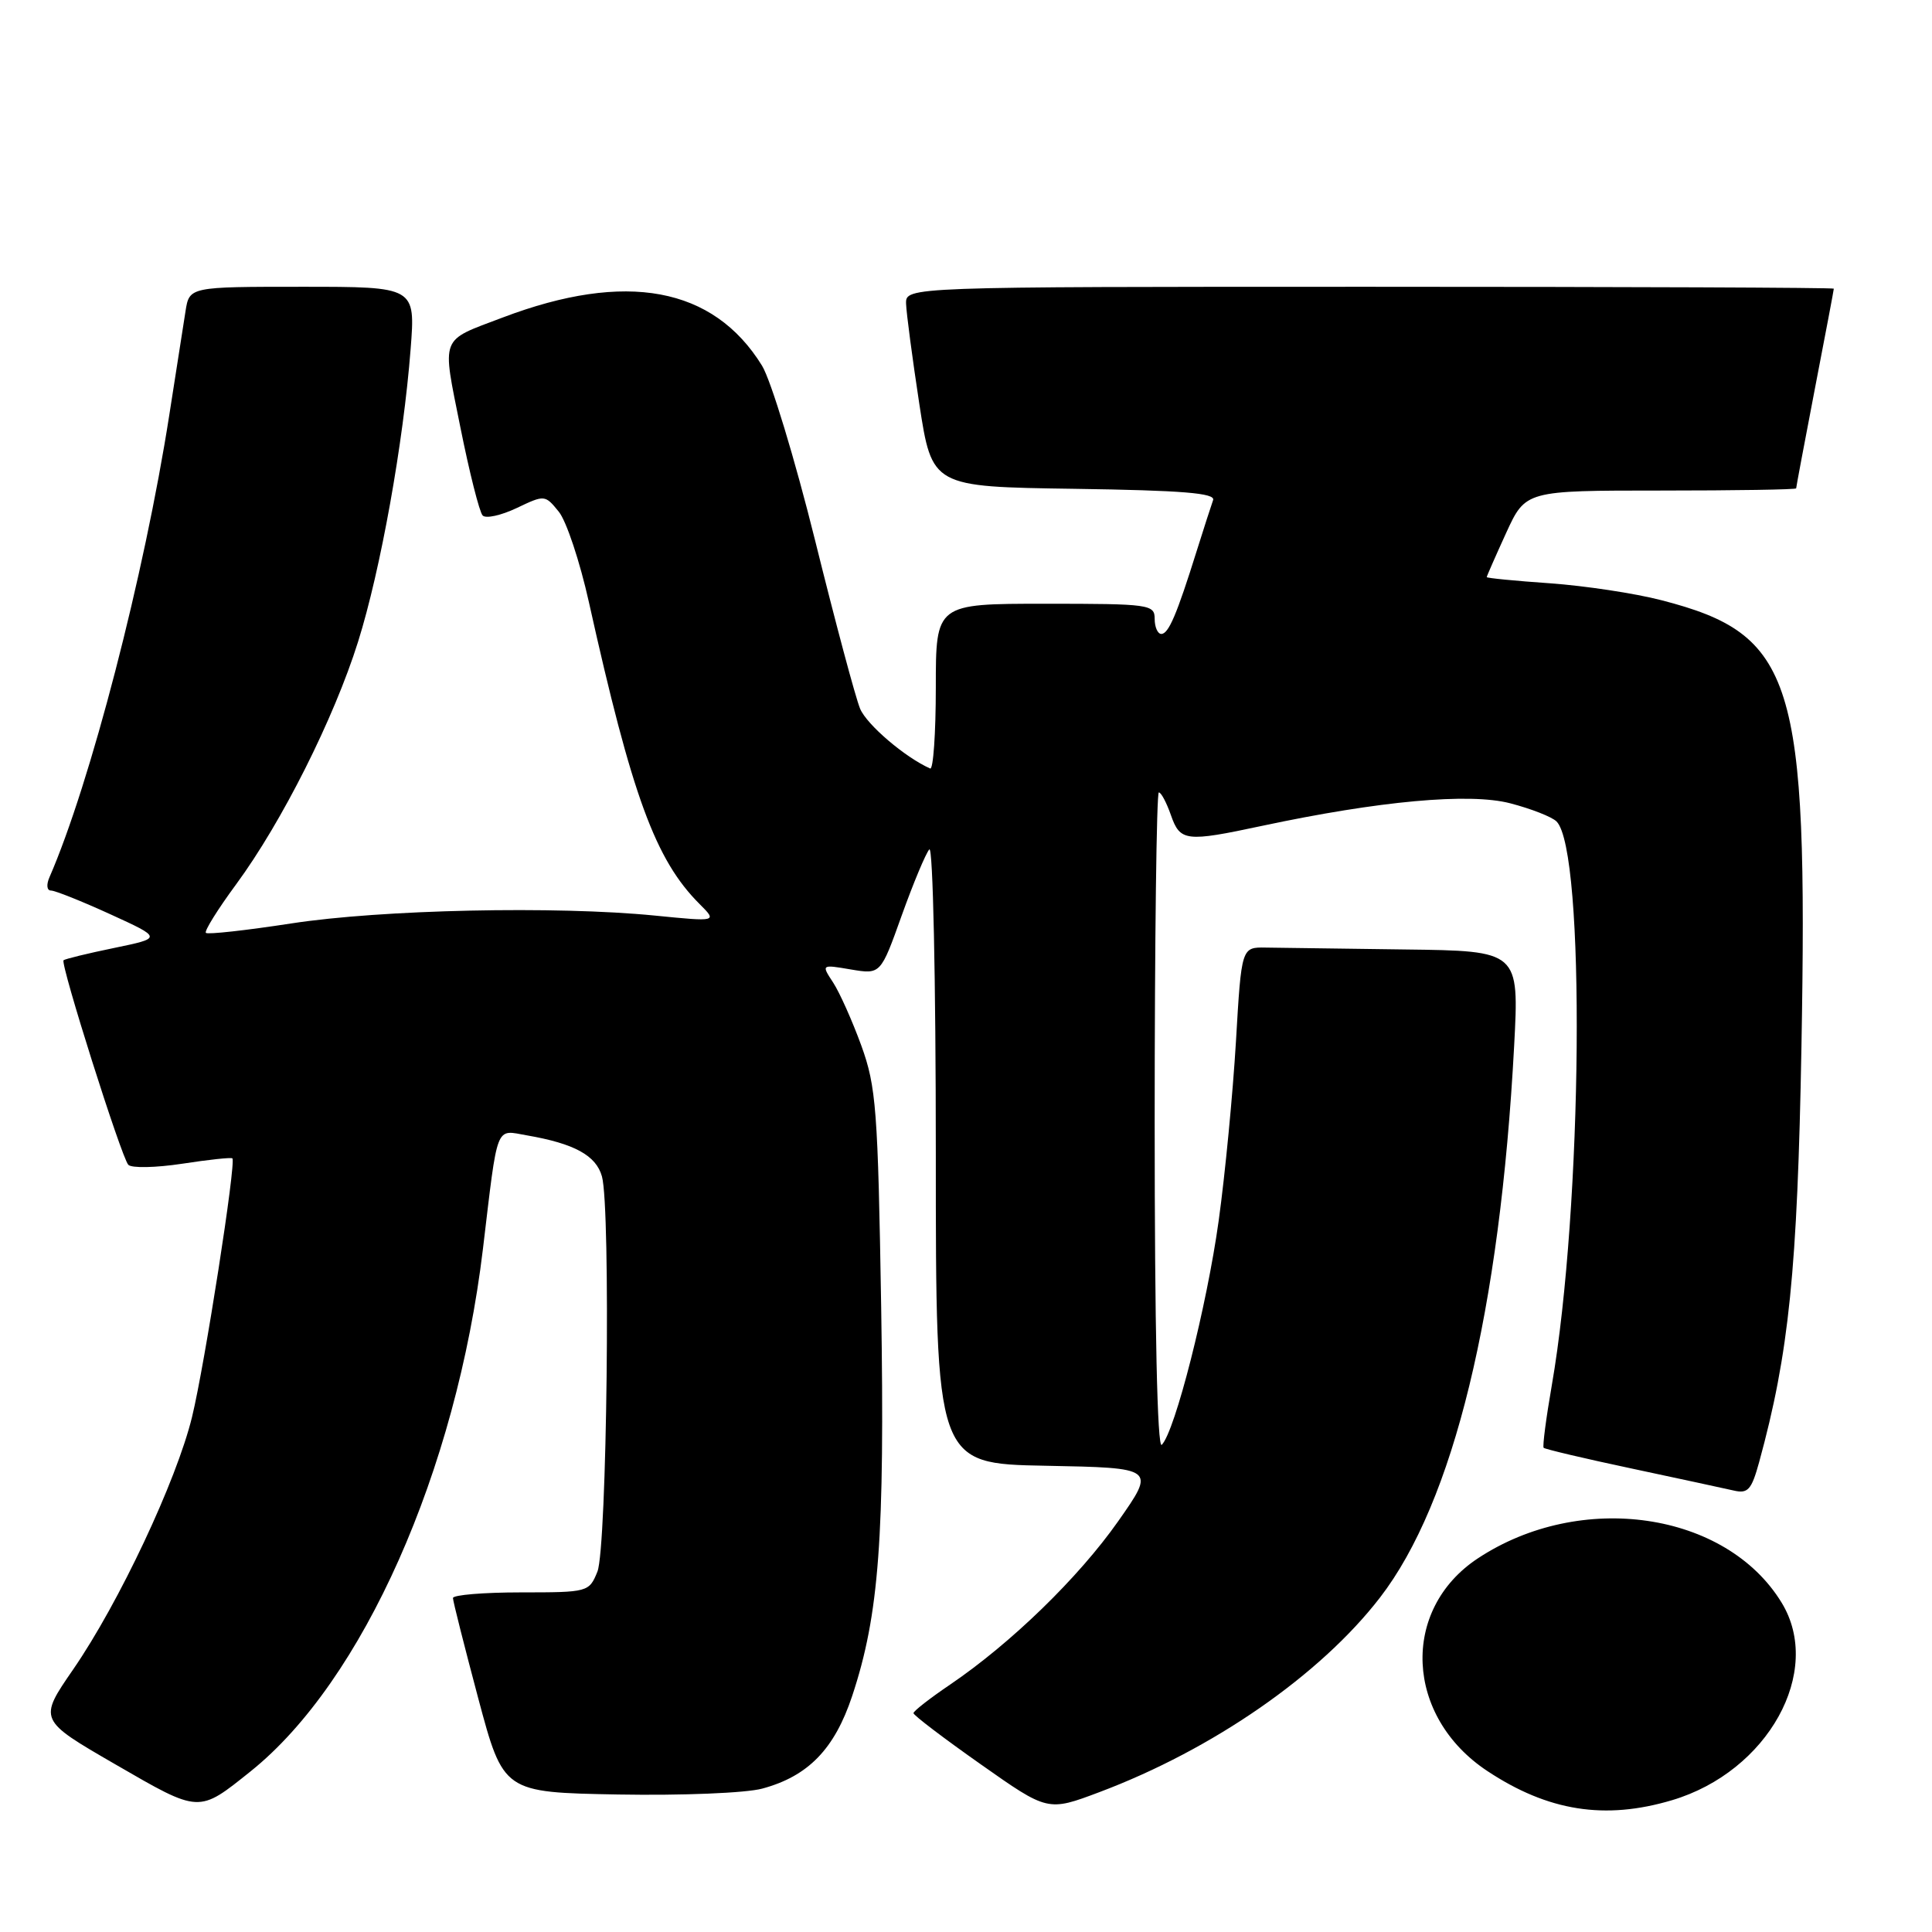 <?xml version="1.0" encoding="UTF-8" standalone="no"?>
<!DOCTYPE svg PUBLIC "-//W3C//DTD SVG 1.1//EN" "http://www.w3.org/Graphics/SVG/1.1/DTD/svg11.dtd" >
<svg xmlns="http://www.w3.org/2000/svg" xmlns:xlink="http://www.w3.org/1999/xlink" version="1.1" viewBox="0 0 256 256">
 <g >
 <path fill="currentColor"
d=" M 33.21 234.71 C 48.07 222.80 60.46 194.94 63.99 165.50 C 66.00 148.66 65.60 149.71 69.81 150.44 C 76.11 151.53 78.98 153.10 79.76 155.88 C 80.94 160.08 80.43 205.11 79.16 208.25 C 78.06 210.96 77.93 211.00 69.02 211.00 C 64.06 211.00 60.01 211.34 60.02 211.75 C 60.02 212.16 61.53 218.12 63.36 225.00 C 66.70 237.50 66.70 237.50 81.89 237.78 C 90.36 237.93 98.82 237.59 101.00 237.00 C 107.09 235.36 110.58 231.76 112.92 224.72 C 116.49 213.96 117.25 203.75 116.76 173.16 C 116.33 146.98 116.10 143.99 114.13 138.55 C 112.94 135.28 111.26 131.52 110.40 130.20 C 108.82 127.79 108.82 127.79 112.75 128.46 C 116.69 129.12 116.69 129.12 119.48 121.31 C 121.02 117.02 122.67 113.07 123.14 112.55 C 123.62 112.02 124.00 129.76 124.00 152.77 C 124.00 193.95 124.00 193.95 138.57 194.22 C 153.13 194.50 153.13 194.50 148.16 201.58 C 142.91 209.05 133.96 217.74 125.89 223.22 C 123.23 225.02 121.05 226.72 121.04 227.00 C 121.04 227.28 125.04 230.32 129.94 233.77 C 138.84 240.04 138.84 240.04 145.67 237.47 C 160.71 231.81 174.94 221.95 182.86 211.68 C 192.60 199.05 198.75 173.78 200.63 138.62 C 201.30 126.00 201.30 126.00 186.15 125.81 C 177.82 125.70 169.54 125.59 167.75 125.56 C 164.50 125.50 164.50 125.50 163.77 138.00 C 163.36 144.88 162.34 155.57 161.48 161.76 C 159.92 173.04 155.70 189.66 153.94 191.45 C 153.35 192.04 153.00 175.93 153.00 148.70 C 153.00 124.66 153.25 105.00 153.55 105.00 C 153.86 105.00 154.57 106.35 155.15 108.00 C 156.37 111.50 157.12 111.59 167.18 109.44 C 182.76 106.12 194.68 105.03 200.11 106.44 C 202.88 107.16 205.64 108.24 206.25 108.85 C 210.11 112.71 209.71 160.03 205.62 183.57 C 204.86 187.93 204.38 191.65 204.54 191.84 C 204.71 192.02 209.94 193.26 216.17 194.58 C 222.40 195.91 228.49 197.22 229.71 197.50 C 231.61 197.95 232.08 197.42 233.09 193.76 C 237.05 179.32 238.17 168.31 238.70 138.76 C 239.58 89.89 237.75 84.07 220.14 79.53 C 216.64 78.62 210.00 77.62 205.39 77.29 C 200.77 76.97 197.00 76.60 197.00 76.47 C 197.00 76.35 198.16 73.71 199.57 70.62 C 202.15 65.00 202.15 65.00 220.07 65.00 C 229.93 65.00 238.00 64.87 238.00 64.71 C 238.00 64.55 239.12 58.58 240.49 51.46 C 241.87 44.33 242.99 38.39 242.99 38.25 C 243.00 38.11 215.32 38.00 181.50 38.00 C 120.00 38.00 120.00 38.00 120.06 40.25 C 120.10 41.49 120.89 47.45 121.81 53.50 C 123.50 64.50 123.50 64.50 142.35 64.77 C 156.73 64.98 161.09 65.34 160.74 66.27 C 160.50 66.95 159.52 69.97 158.57 73.00 C 155.93 81.44 154.84 84.00 153.88 84.00 C 153.40 84.00 153.00 83.10 153.00 82.00 C 153.00 80.09 152.33 80.00 138.50 80.00 C 124.00 80.00 124.00 80.00 124.00 91.08 C 124.00 97.18 123.66 102.02 123.25 101.83 C 119.92 100.35 114.86 96.03 113.97 93.91 C 113.37 92.48 110.69 82.45 108.01 71.63 C 105.32 60.80 102.15 50.37 100.97 48.45 C 94.52 38.01 82.95 35.87 66.59 42.08 C 58.20 45.26 58.55 44.36 61.00 56.61 C 62.20 62.60 63.53 67.86 63.95 68.30 C 64.36 68.75 66.39 68.30 68.46 67.32 C 72.17 65.55 72.22 65.56 74.04 67.80 C 75.05 69.04 76.84 74.43 78.03 79.78 C 83.75 105.50 86.84 113.93 92.69 119.78 C 95.05 122.14 95.05 122.14 86.78 121.32 C 73.71 120.02 50.53 120.52 38.60 122.36 C 32.61 123.28 27.51 123.85 27.28 123.61 C 27.05 123.38 28.85 120.49 31.28 117.19 C 37.34 108.96 44.26 95.19 47.45 85.02 C 50.43 75.53 53.45 58.70 54.41 46.25 C 55.05 38.00 55.05 38.00 40.07 38.00 C 25.09 38.00 25.09 38.00 24.58 41.25 C 24.30 43.04 23.33 49.22 22.43 55.00 C 19.13 76.17 11.95 103.86 6.55 116.25 C 6.12 117.24 6.21 118.00 6.75 118.00 C 7.29 118.00 10.82 119.41 14.61 121.14 C 21.50 124.29 21.50 124.29 15.12 125.61 C 11.61 126.33 8.60 127.07 8.42 127.24 C 7.97 127.70 16.08 153.34 17.00 154.34 C 17.43 154.80 20.64 154.73 24.14 154.20 C 27.64 153.66 30.63 153.34 30.79 153.49 C 31.32 153.97 27.13 180.84 25.45 187.74 C 23.39 196.20 15.77 212.39 9.70 221.20 C 5.09 227.89 5.09 227.89 15.29 233.79 C 26.53 240.29 26.26 240.27 33.21 234.71 Z  M 221.57 238.53 C 234.27 234.74 241.63 221.47 236.08 212.37 C 228.72 200.29 209.44 197.49 195.81 206.50 C 185.54 213.30 186.18 227.46 197.08 234.67 C 205.13 240.00 212.66 241.19 221.57 238.53 Z "/>
</g>
</svg>
